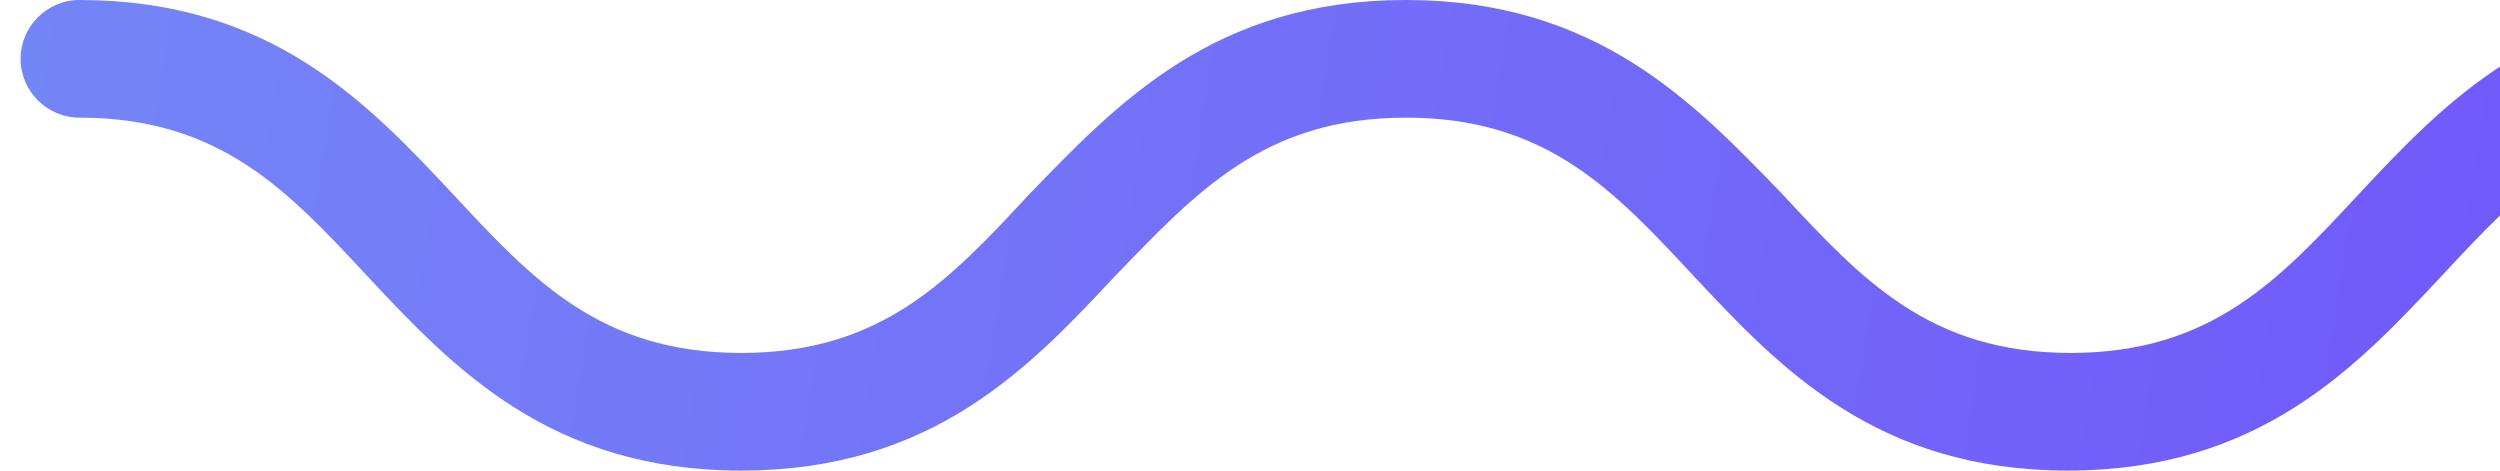 <svg width="85" height="16" viewBox="0 0 85 16" fill="none" xmlns="http://www.w3.org/2000/svg">
<g clip-path="url(#clip0)">
<path d="M25.2 16C31.7 16 35 12.5 37.9 9.4C40.7 6.5 43 4 47.8 4C52.6 4 54.9 6.5 57.6 9.4C60.5 12.5 63.8 16 70.3 16C76.8 16 80.1 12.5 83 9.4C85.7 6.5 88 4 92.8 4C97.6 4 100 6.5 102.7 9.4C105.6 12.5 108.9 16 115.4 16C121.9 16 125.2 12.5 128.1 9.4C130.9 6.5 133.2 4 138 4C139.1 4 140 3.1 140 2C140 0.9 139.1 0 138 0C131.5 0 128.2 3.5 125.3 6.6C122.6 9.5 120.3 12 115.5 12C110.7 12 108.4 9.5 105.7 6.6C102.7 3.5 99.4 0 92.9 0C86.4 0 83.1 3.5 80.2 6.6C77.5 9.5 75.2 12 70.4 12C65.6 12 63.3 9.5 60.6 6.6C57.6 3.5 54.3 0 47.8 0C41.3 0 38 3.5 35 6.6C32.3 9.5 30 12 25.2 12C20.4 12 18.1 9.5 15.4 6.6C12.5 3.5 9.2 0 2.7 0C1.6 0 0.7 0.9 0.7 2C0.7 3.1 1.6 4 2.7 4C7.5 4 9.8 6.5 12.5 9.4C15.4 12.5 18.7 16 25.2 16Z" fill="url(#paint0_linear)"/>
</g>
<defs>
<linearGradient id="paint0_linear" x1="178.97" y1="12.753" x2="-162.793" y2="-40.768" gradientUnits="userSpaceOnUse">
<stop stop-color="#6E2AFF"/>
<stop offset="1" stop-color="#7ADBEE"/>
</linearGradient>
<clipPath id="clip0">
<rect width="139.3" height="16" fill="white" transform="matrix(-1 0 0 1 140 0)"/>
</clipPath>
</defs>
</svg>
